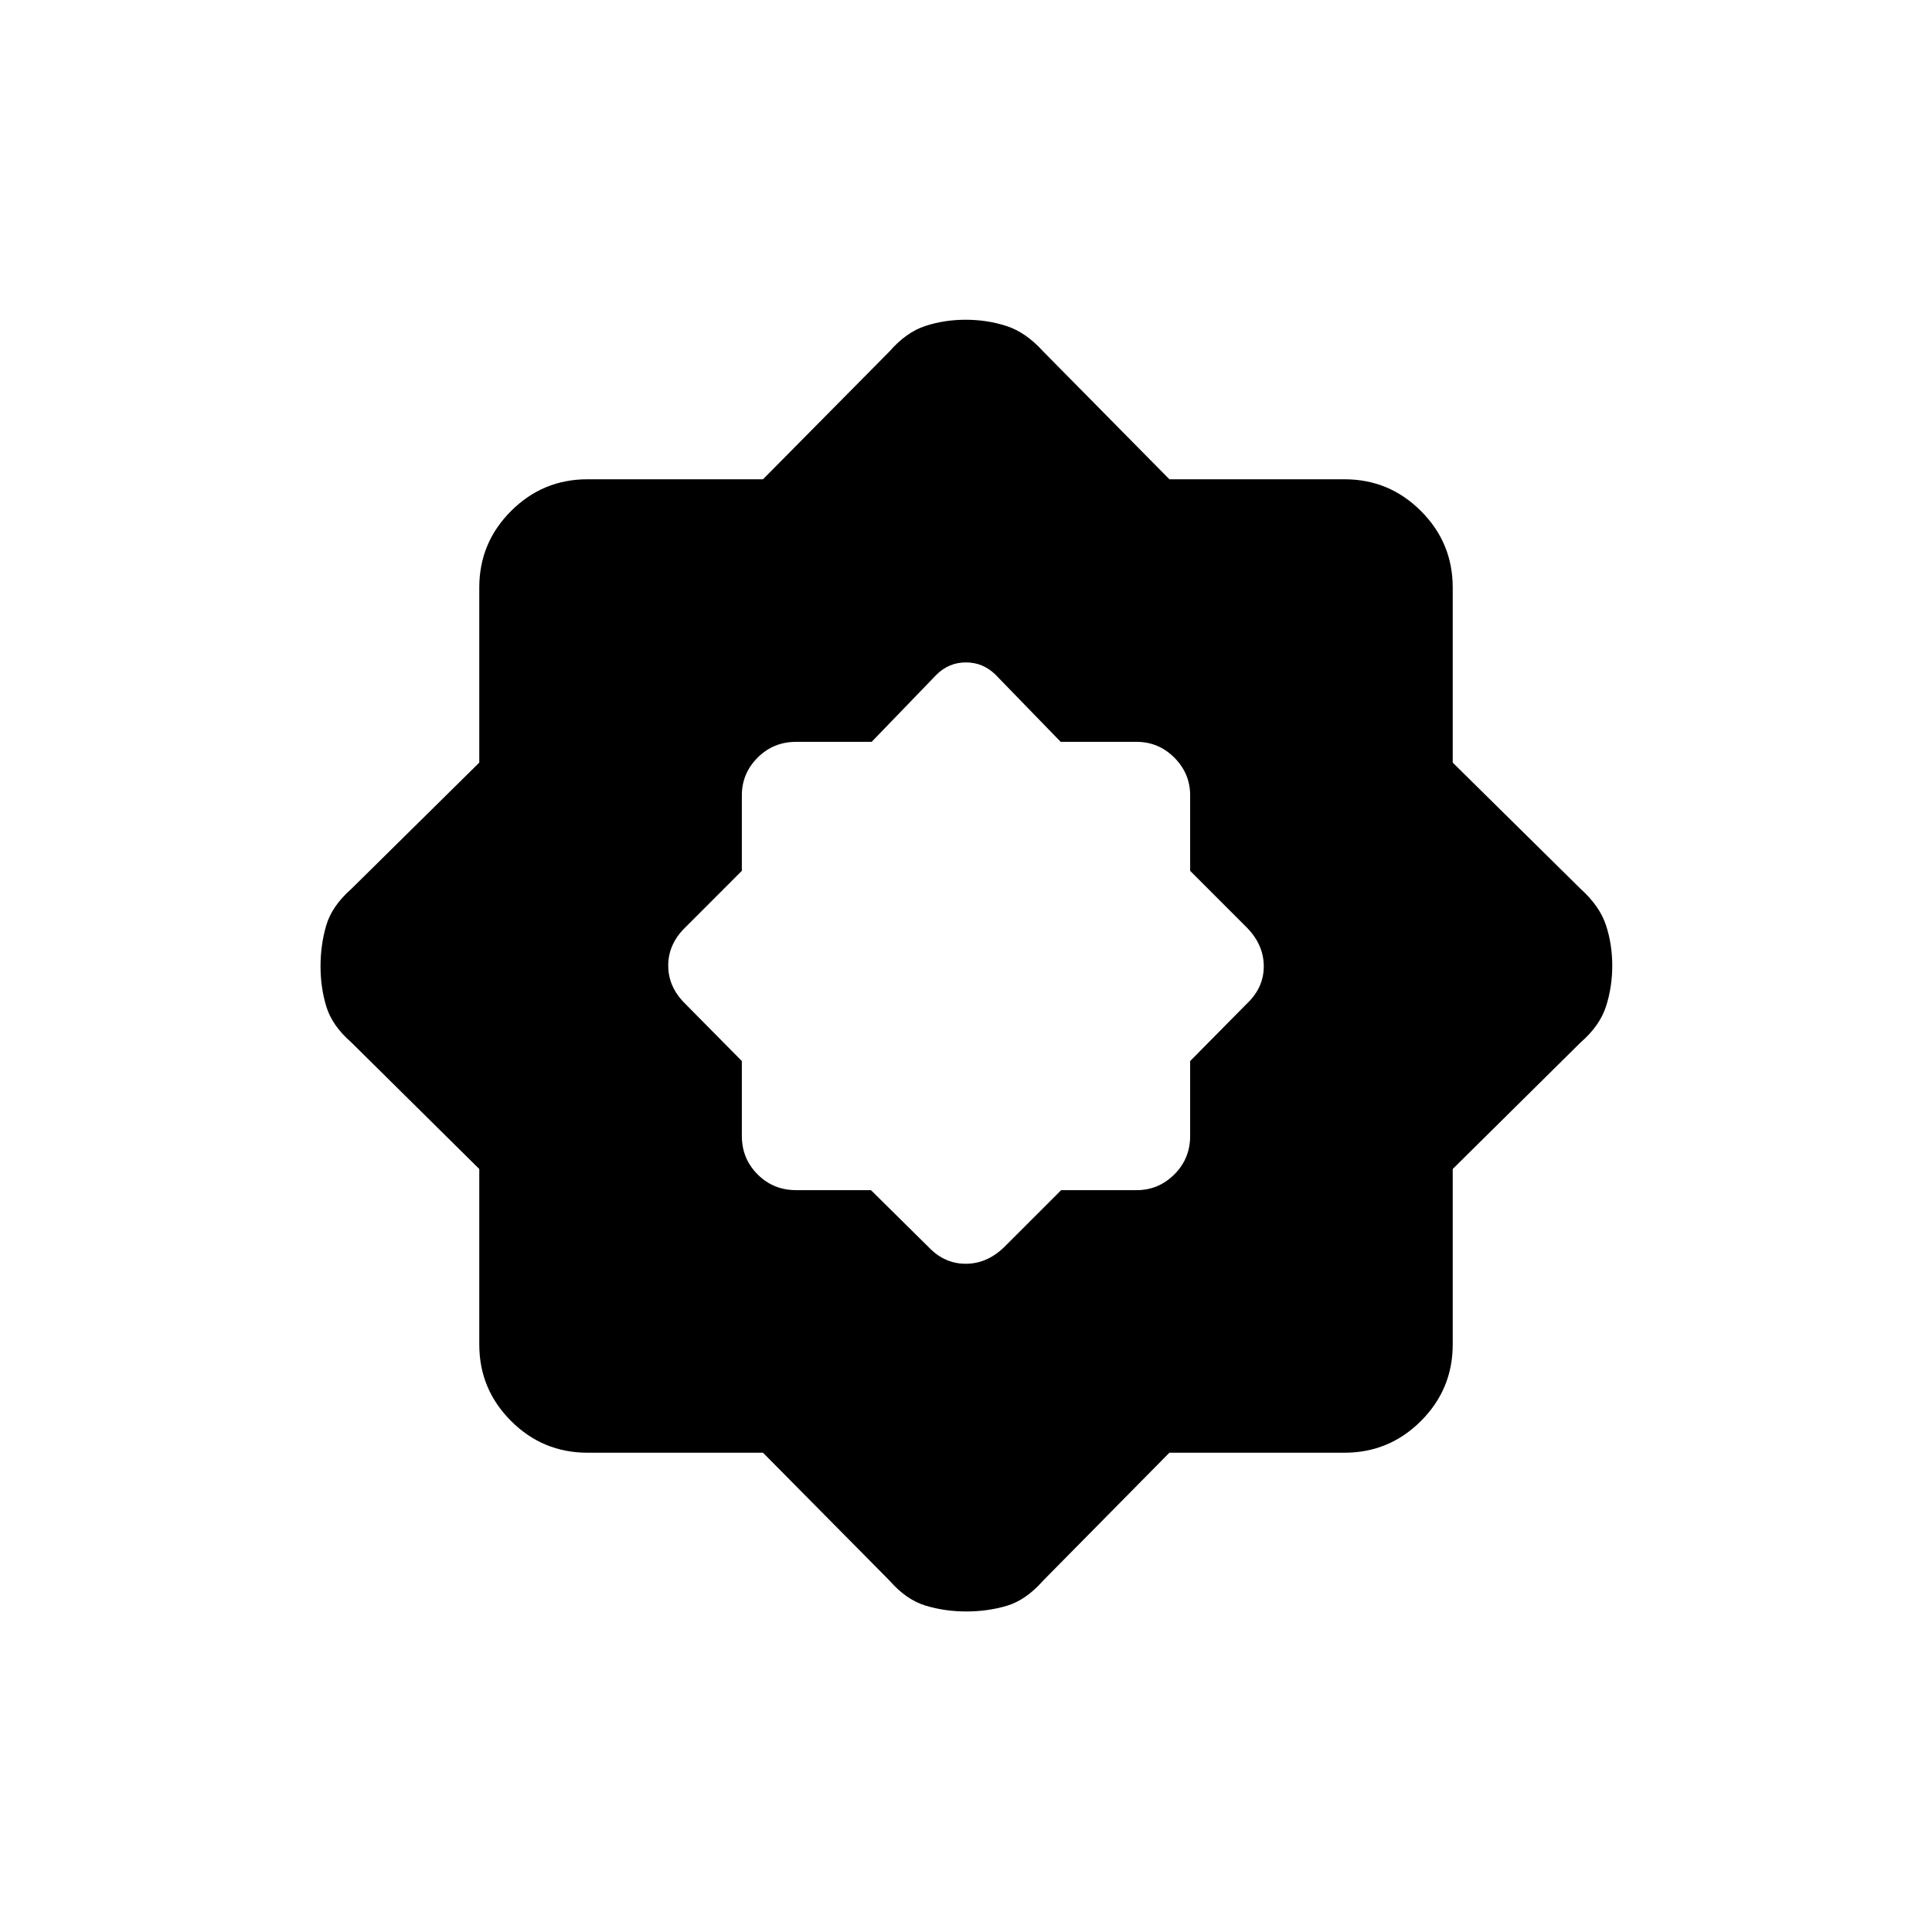 <svg xmlns="http://www.w3.org/2000/svg" height="20" viewBox="0 -960 960 960" width="20"><path d="m432.77-368.62 28.73 28.39q7.83 8.19 18.35 8.19 10.53 0 19.03-8.19l28.41-28.39h37.52q10.86 0 18.72-7.83 7.85-7.83 7.85-19.13v-37.19l28.39-28.73q8.19-7.83 8.19-18.35 0-10.53-8.19-19.03l-28.39-28.41v-37.52q0-10.86-7.85-18.72-7.86-7.85-18.72-7.85h-37.75l-32.52-33.5q-6.17-5.97-14.56-5.97t-14.52 5.97l-32.34 33.5h-37.54q-11.3 0-19.13 7.85-7.83 7.86-7.83 18.72v37.52l-28.39 28.41q-8.19 8.14-8.19 18.66 0 10.53 8.19 18.72l28.39 28.73v37.19q0 11.3 7.83 19.13 7.83 7.83 19.13 7.83h37.19Zm-53.64 130.47h-87.18q-22.25 0-38.02-15.78-15.78-15.77-15.78-38.02v-87.18l-63.61-62.94q-9.46-8.24-12.37-17.71-2.9-9.48-2.9-20.07t2.81-20.24q2.81-9.65 12.46-18.18l63.61-62.79v-86.99q0-22.25 15.78-38.02 15.77-15.78 38.02-15.78h87.18l62.94-63.61q8.24-9.46 17.71-12.56 9.48-3.1 20.07-3.1t20.22 3.1q9.62 3.1 18.2 12.56l62.79 63.61h86.99q22.25 0 38.02 15.78 15.78 15.77 15.78 38.02v86.99l63.61 62.79q9.46 8.58 12.56 18.05 3.1 9.48 3.1 20.07t-3.1 20.22q-3.1 9.62-12.56 17.86l-63.61 62.94v87.18q0 22.25-15.78 38.02-15.77 15.78-38.02 15.78h-86.99l-62.79 63.61q-8.52 9.65-18.02 12.46-9.49 2.81-20.11 2.81-10.59 0-20.21-2.9-9.62-2.91-17.86-12.37l-62.94-63.61Z"/></svg>